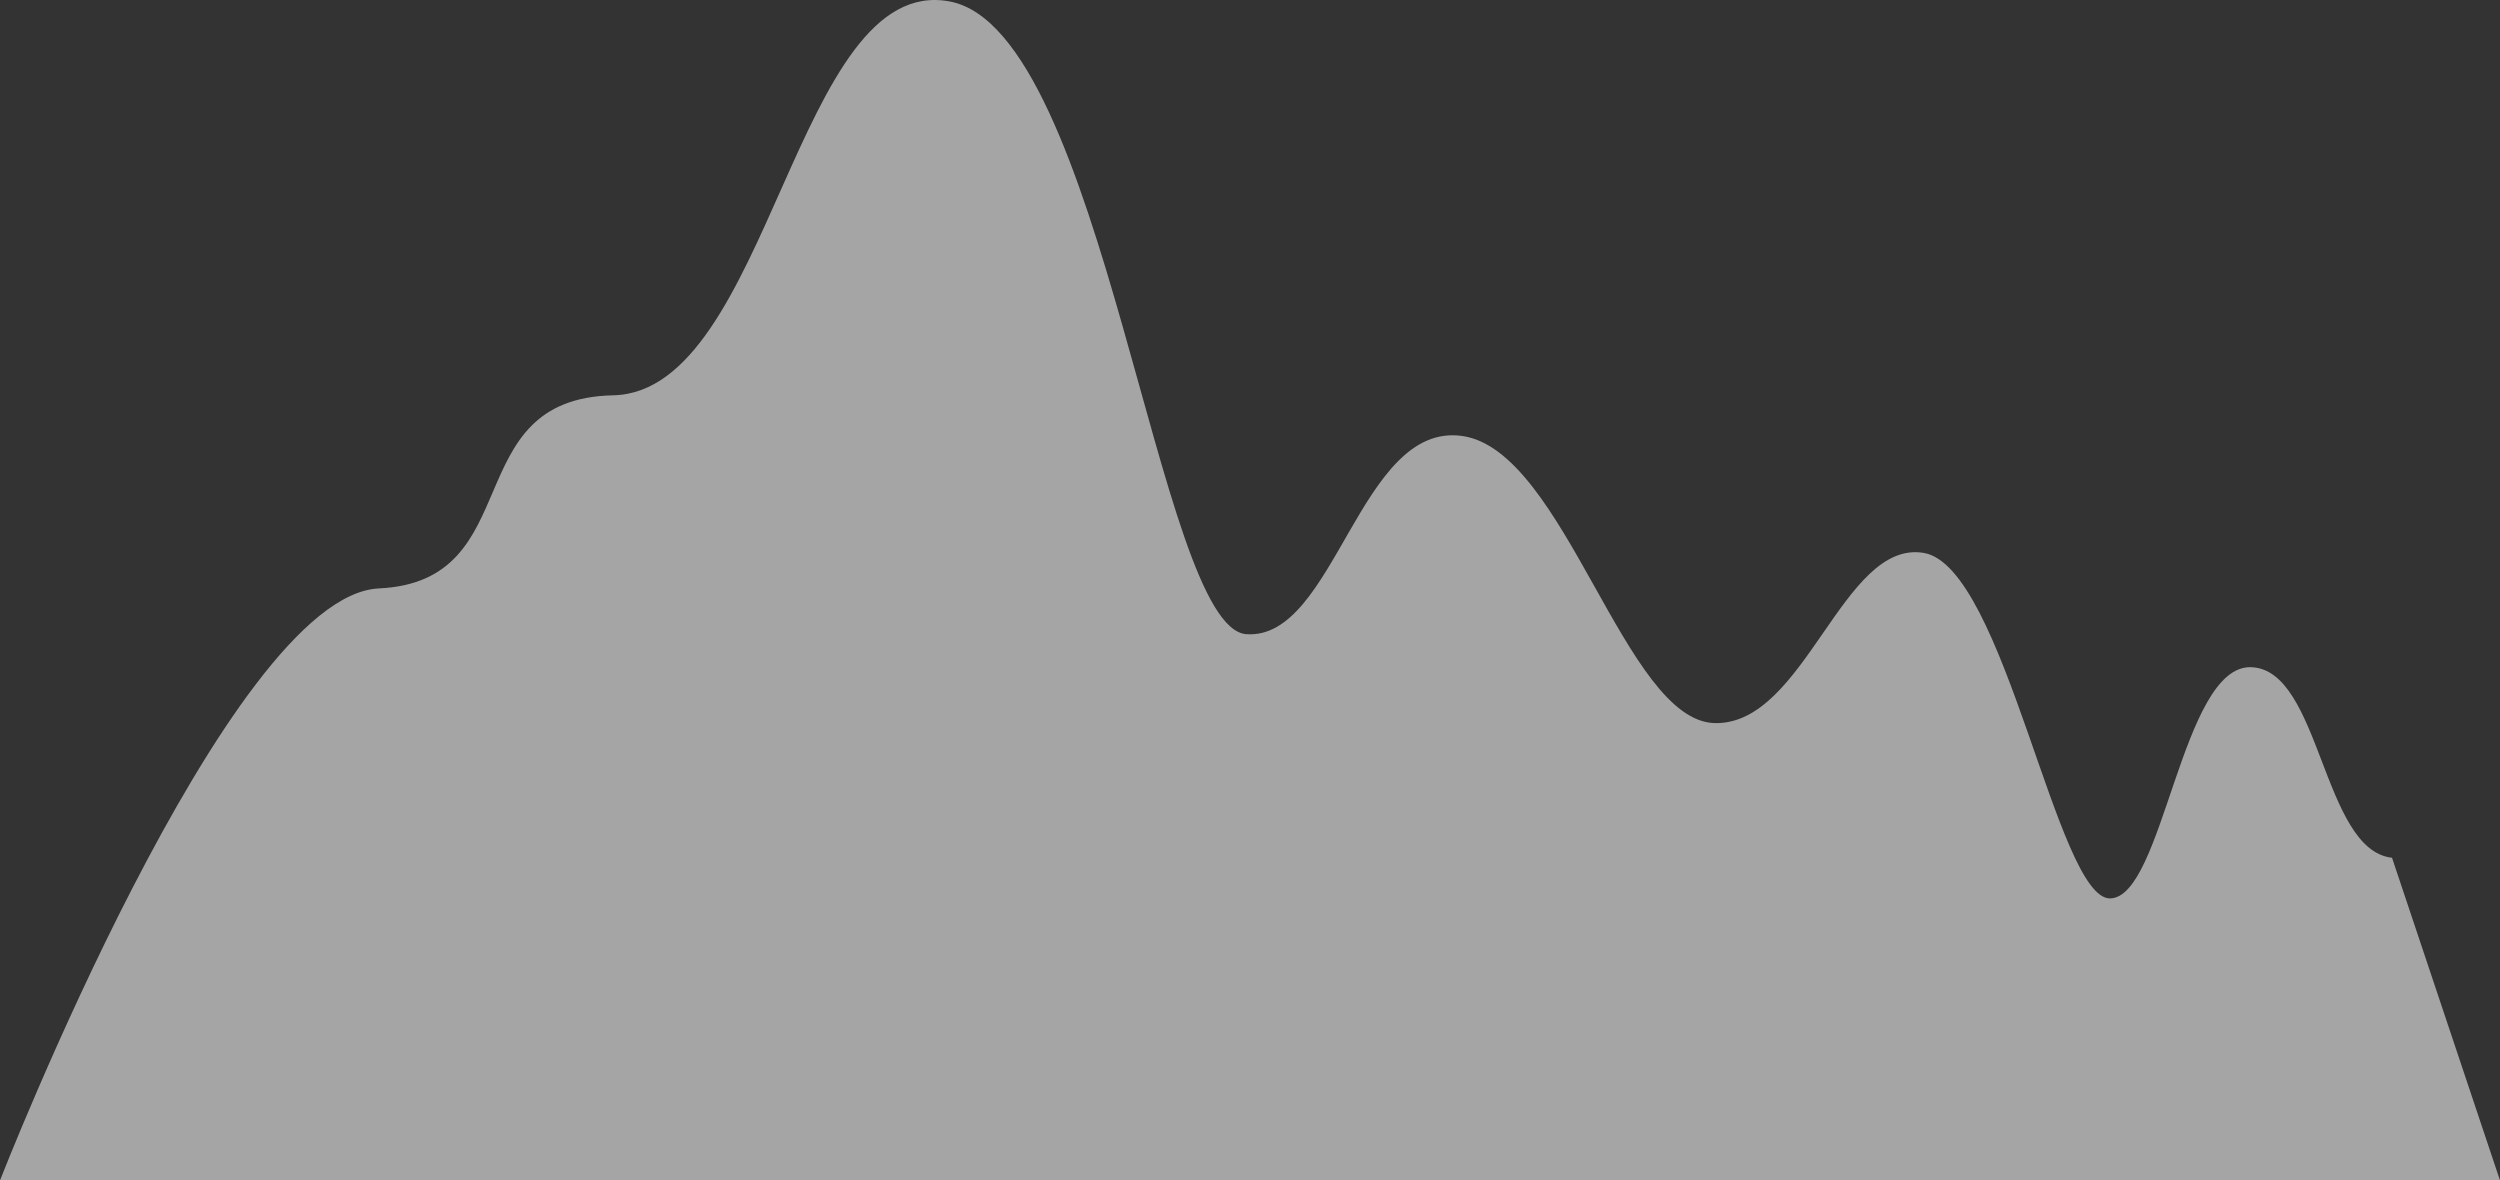 <svg xmlns="http://www.w3.org/2000/svg" width="631.605" height="298.232" viewBox="0 0 631.605 298.232">
  <rect x="0" y="0" width="631.605" height="298.232" fill="#333333" stroke="none"/>
  <path id="blog-tiles-bg-mobile-w-632" d="M588.43,455.979c-17.668-1.951-17.973-47.584-35.6-48.145s-22.091,58.139-35.6,58.416-26.643-83.946-47.162-87.3-29.892,43.481-52.711,43.01-37.82-68.815-63.808-72.538-32.14,51.656-54.56,50.071-35.92-152.388-74.9-159.842S178.7,338.31,139,339.147s-21.154,47.015-59.184,48.787S-15.9,537.5-15.9,537.5H615.71Z" transform="translate(15.896 -239.272)" fill="#f2f2f2" opacity="0.6"/>
</svg>
